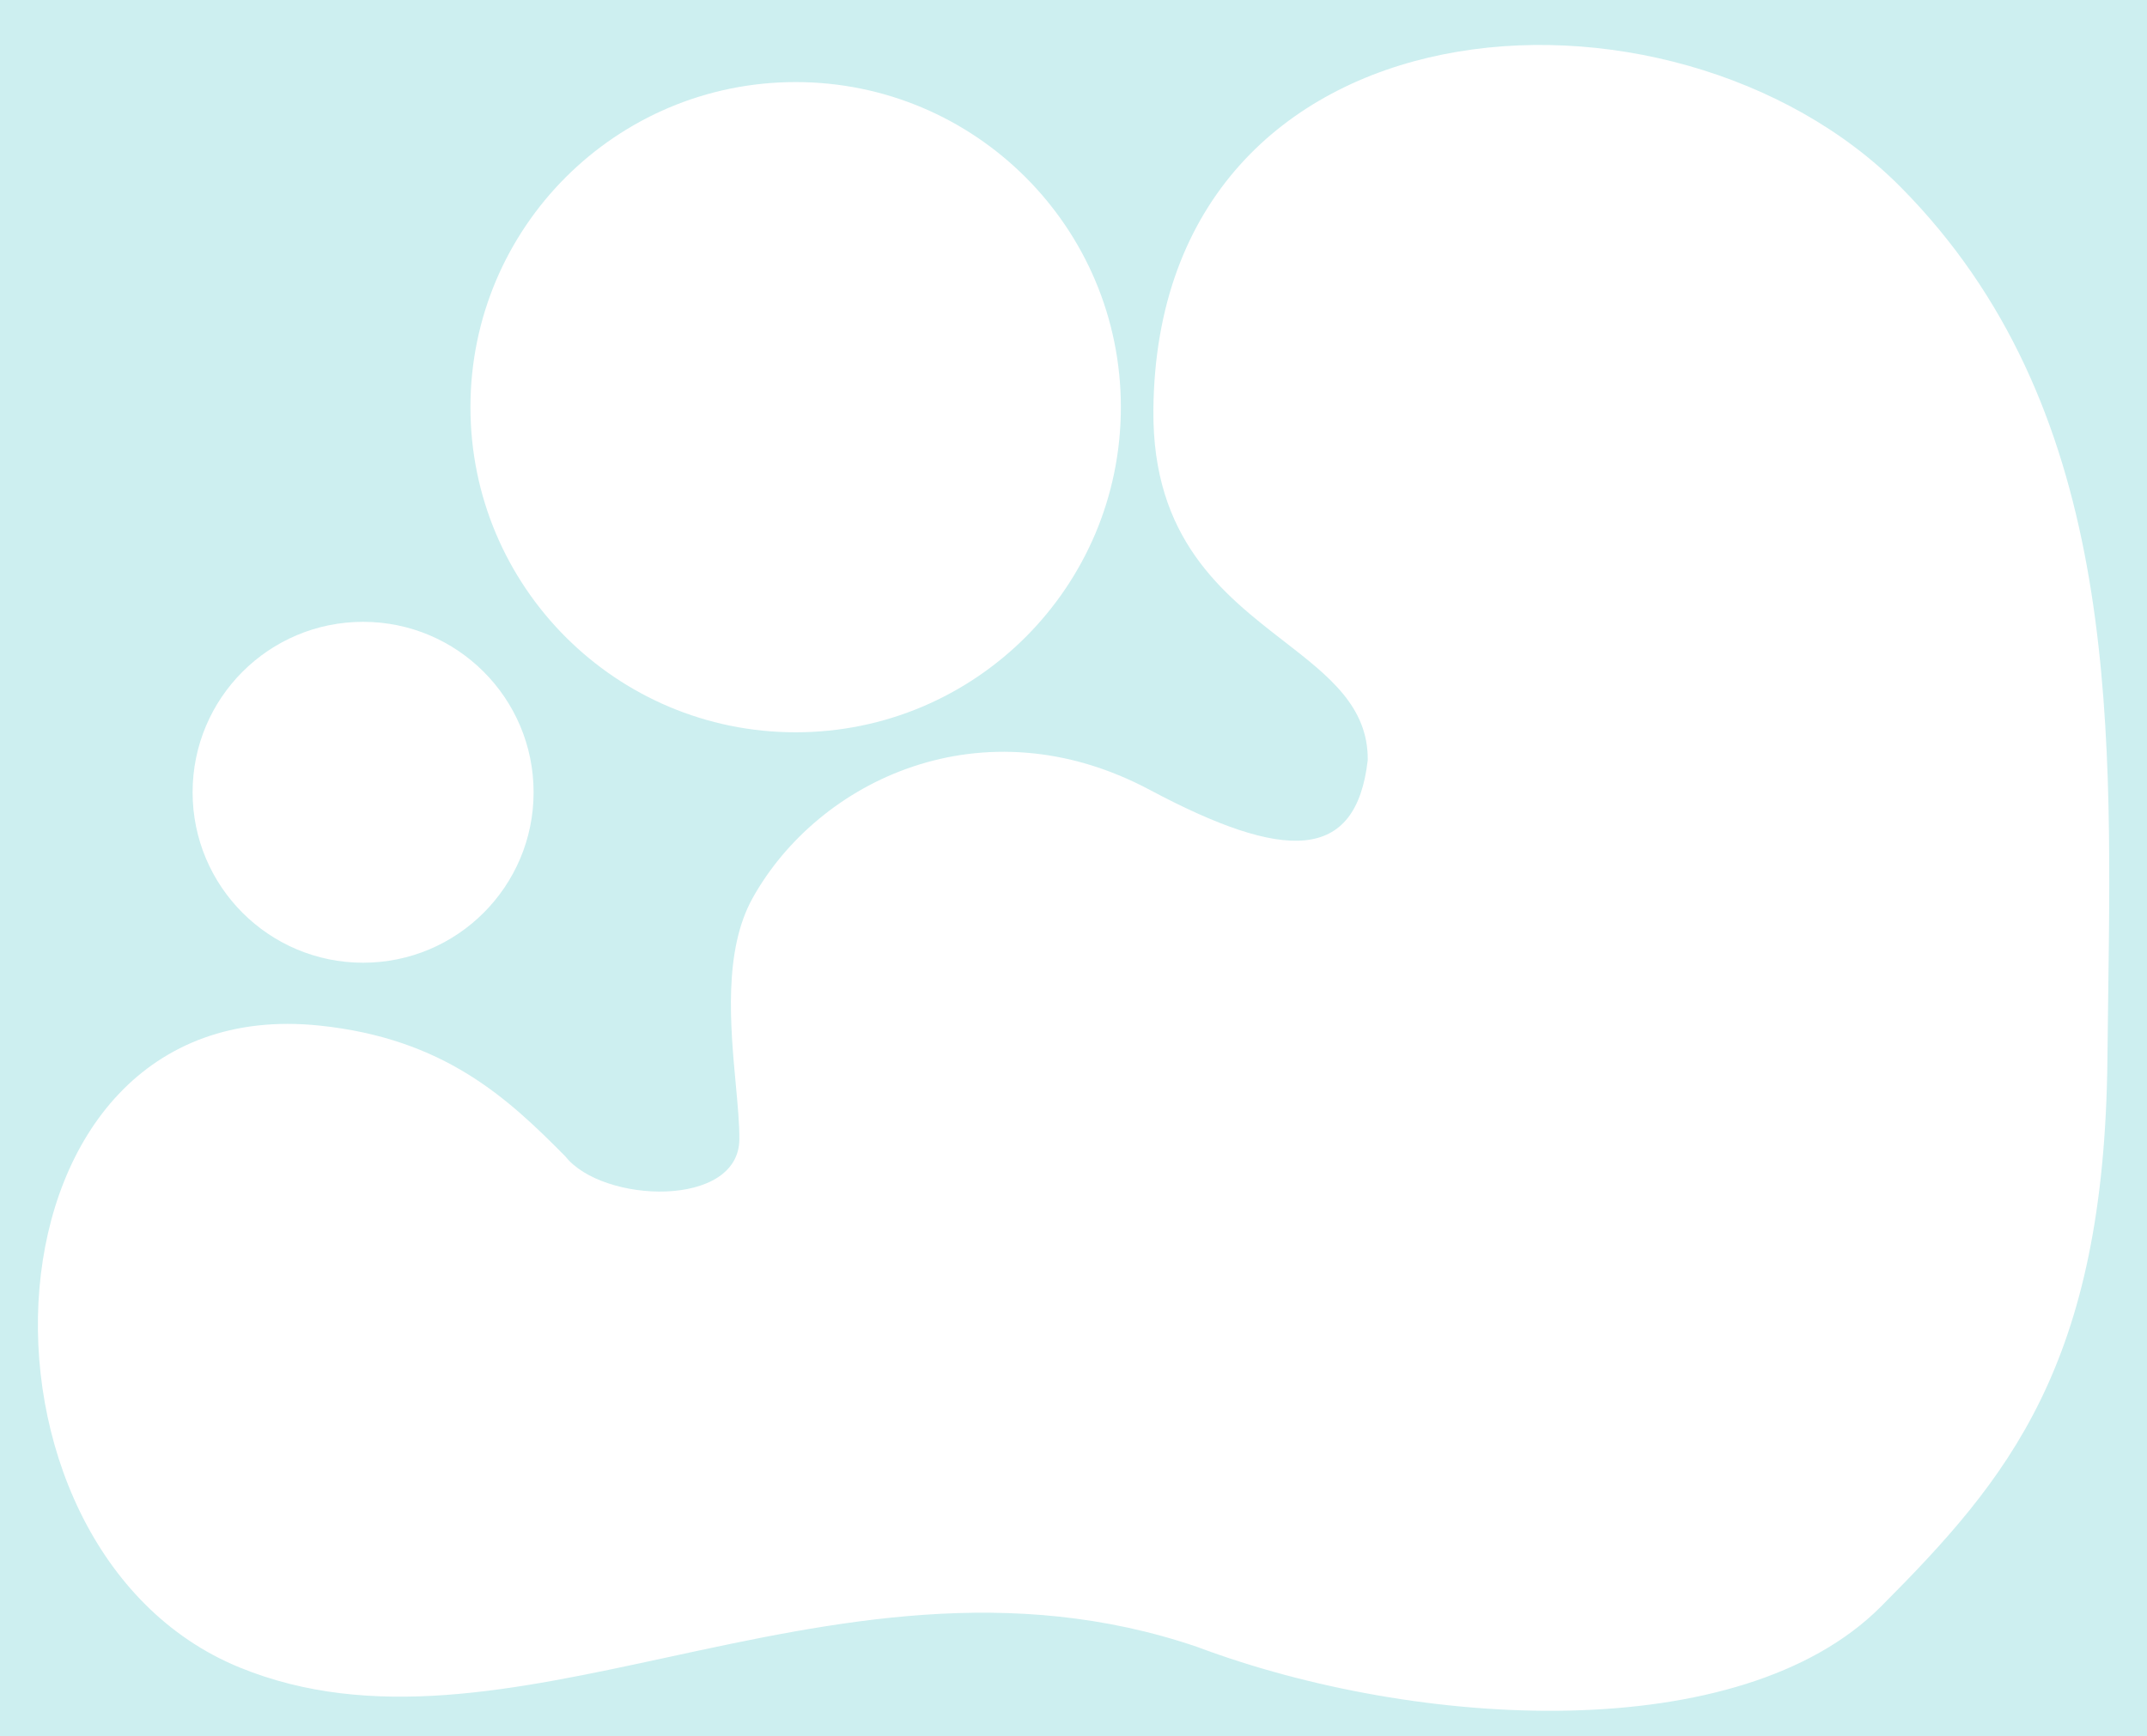 <svg width="680" height="550" viewBox="0 0 680 550" fill="none" xmlns="http://www.w3.org/2000/svg">
<g clip-path="url(#clip0_181_31130)">
<path fill-rule="evenodd" clip-rule="evenodd" d="M680 0H0V550H680V0ZM234.166 361.005C233.96 382.849 190.826 381.272 179.062 366.362C160.886 347.998 140.769 329.013 101.093 324.906C-9.173 313.494 -16.531 490.531 75.933 528.286C117.659 545.324 162.998 535.52 211.472 525.039C263.928 513.696 320.054 501.56 379.243 521.786C448.911 547.909 551.249 553.659 595.735 508.981C635.871 468.672 666.548 432.524 667.467 335.302C667.53 328.691 667.621 322.034 667.713 315.343L667.713 315.325L667.713 315.307C668.953 224.805 670.275 128.271 602.048 59.336C529.912 -13.551 366.562 -3.569 365.301 129.831C364.913 170.772 387.387 188.204 406.577 203.09C420.877 214.182 433.354 223.86 433.193 240.796C429.483 273.293 406.776 272.945 364.162 250.241C311.362 222.111 259.175 247.134 238.361 284.539C229.105 301.174 231.311 324.955 233.04 343.594C233.656 350.235 234.212 356.224 234.166 361.005ZM355 129C355 185.885 308.885 232 252 232C195.115 232 149 185.885 149 129C149 72.115 195.115 26 252 26C308.885 26 355 72.115 355 129ZM115 305C144.823 305 169 280.823 169 251C169 221.177 144.823 197 115 197C85.177 197 61 221.177 61 251C61 280.823 85.177 305 115 305Z" fill="#CDEFF0"/>
</g>
<defs>
<clipPath id="clip0_181_31130">
<rect width="680" height="550" fill="white"/>
</clipPath>
</defs>
</svg>
